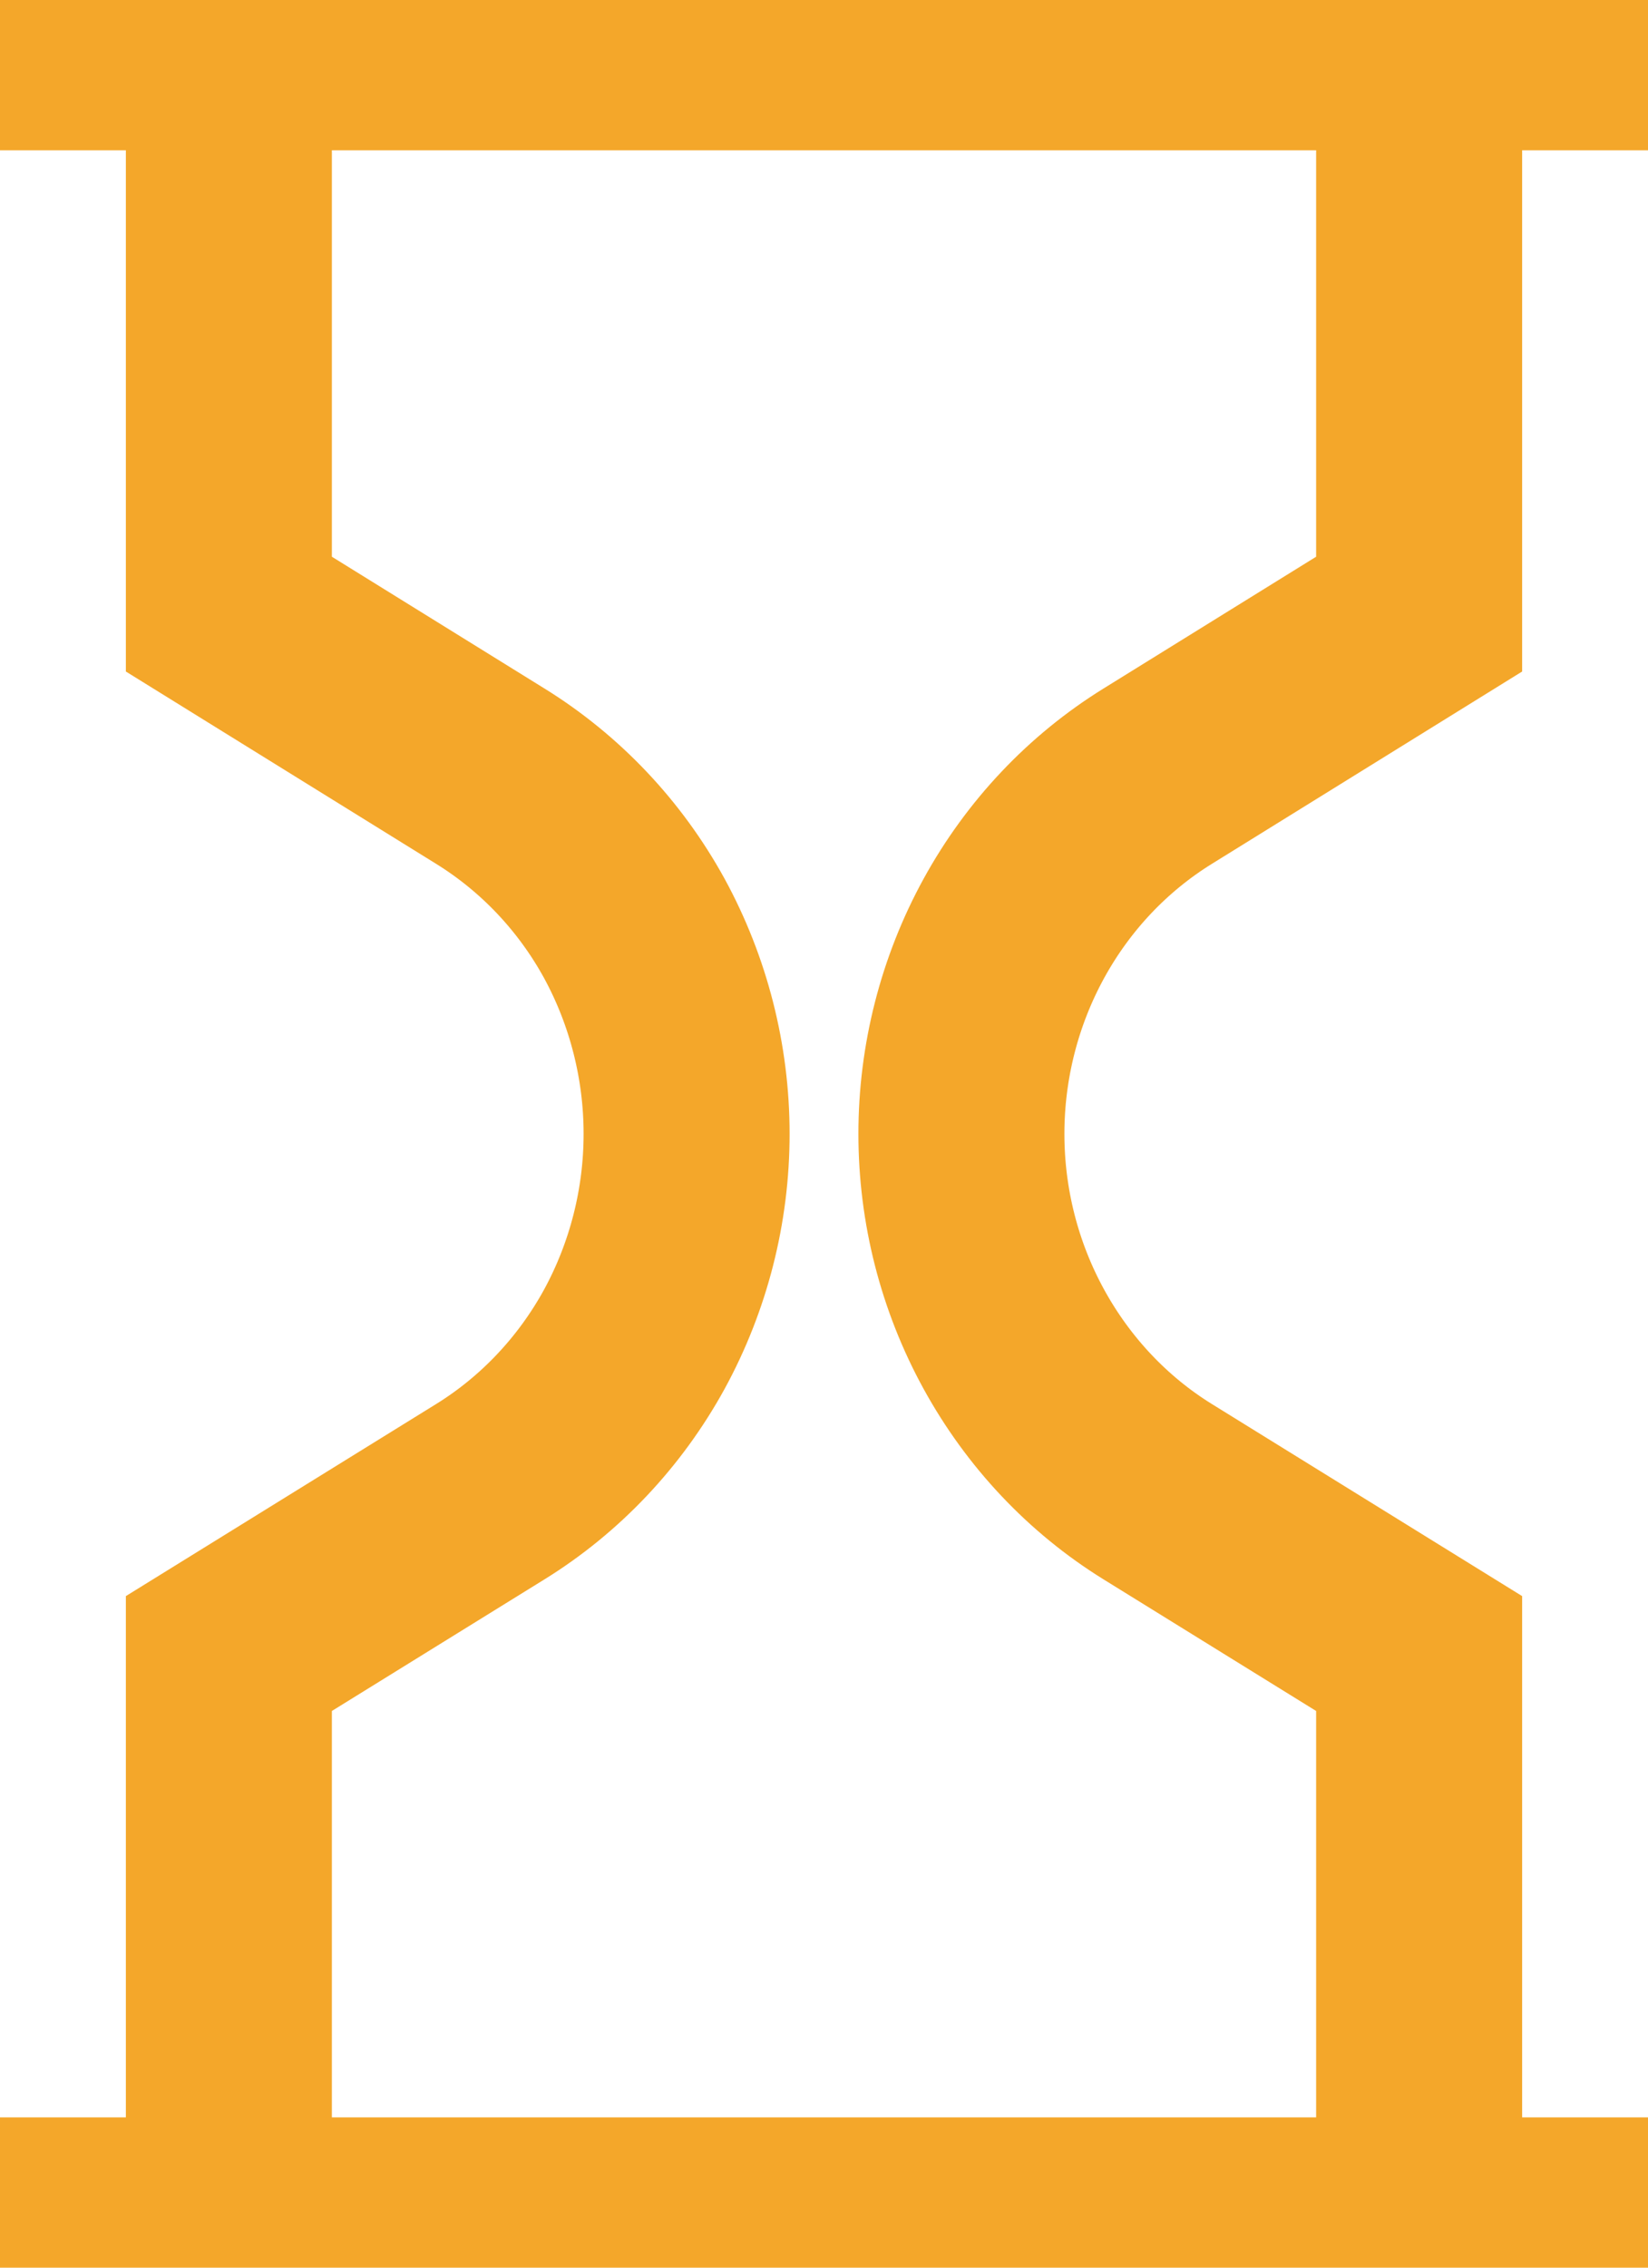 <svg width="8" height="11" viewBox="0 0 8 11" fill="none" xmlns="http://www.w3.org/2000/svg">
<g clip-path="url(#clip0_1934_102200)">
<path d="M0 0.229H8M0 10.771H8M1.111 10.771V8.021L2.38 7.236C2.671 7.056 2.912 6.801 3.079 6.497C3.245 6.193 3.333 5.85 3.333 5.5C3.333 5.151 3.245 4.807 3.079 4.503C2.912 4.199 2.671 3.945 2.38 3.765L1.111 2.979V0.229M6.889 0.229V2.979L5.62 3.765C5.329 3.945 5.089 4.199 4.922 4.503C4.755 4.807 4.667 5.151 4.667 5.5C4.667 5.85 4.755 6.193 4.922 6.497C5.089 6.801 5.329 7.056 5.62 7.236L6.889 8.021V10.771" stroke="#F4A72A"/>
</g>
<defs>
<clipPath id="clip0_1934_102200">
<rect width="8" height="11" fill="white"/>
</clipPath>
</defs>
</svg>
